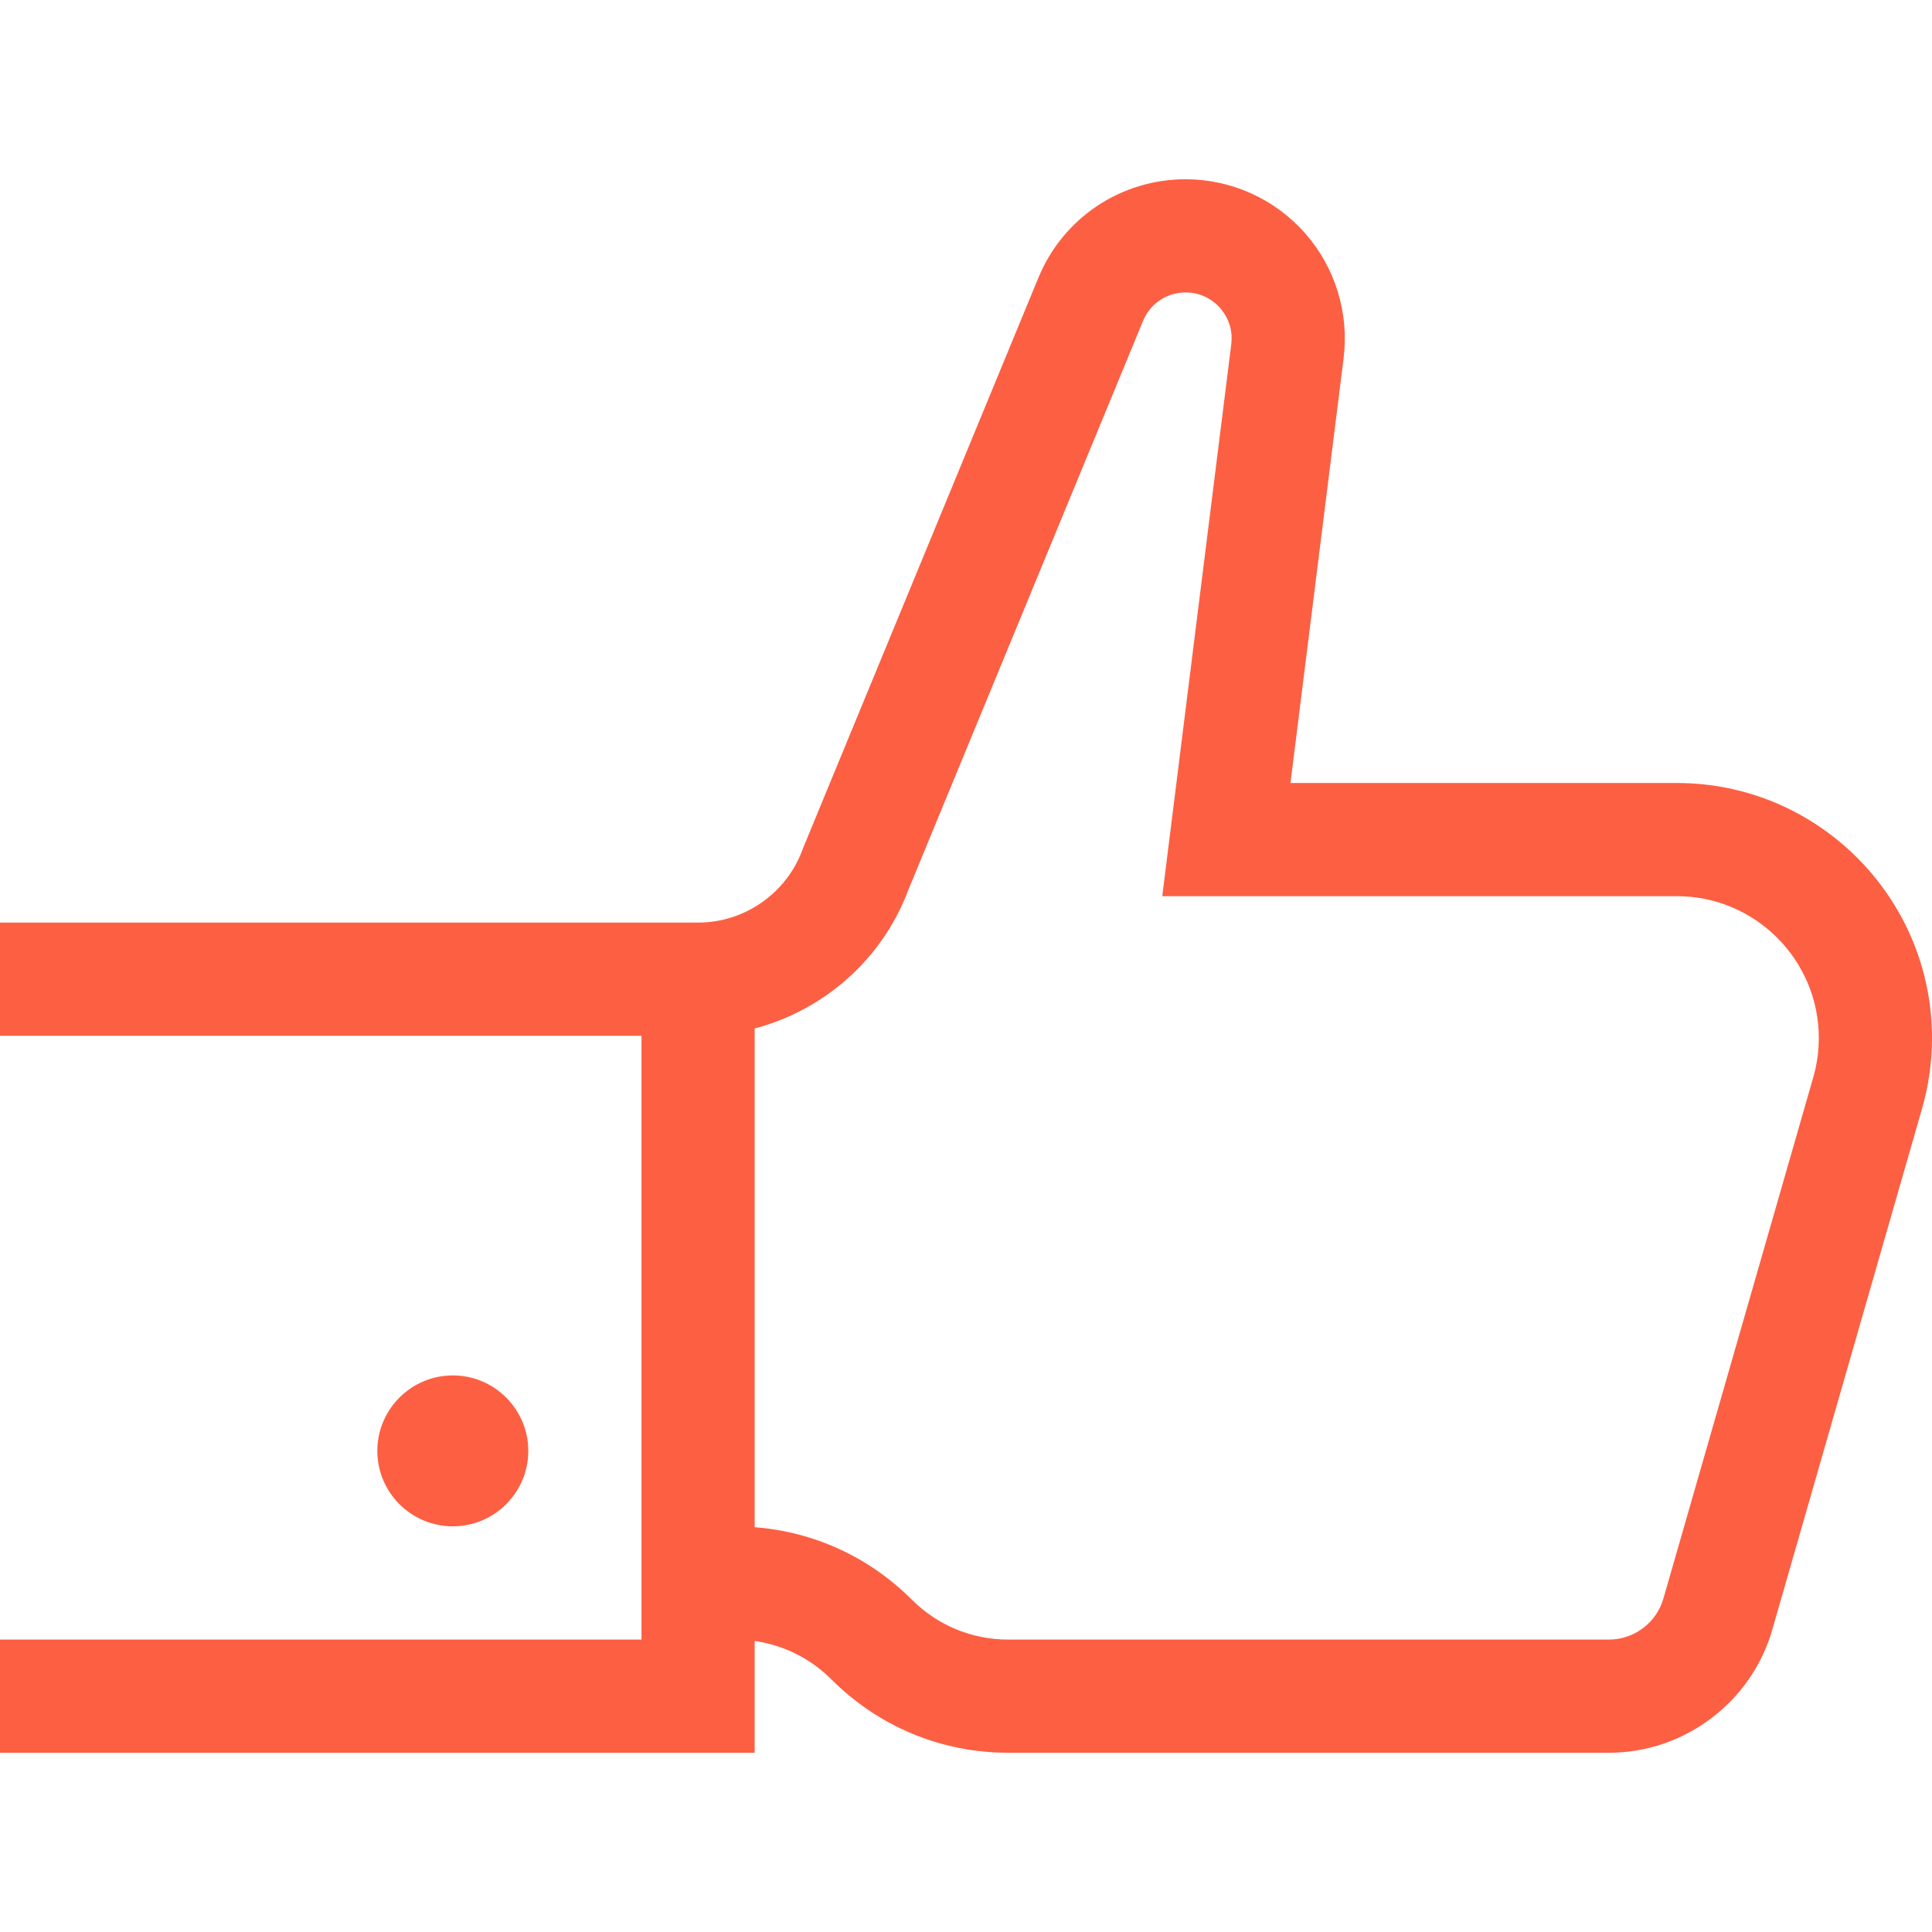 <svg width="36" height="36" viewBox="0 0 36 36" fill="none" xmlns="http://www.w3.org/2000/svg">
<path d="M8.438 25.629C7.662 25.629 7.031 26.26 7.031 27.035C7.031 27.811 7.662 28.441 8.438 28.441C9.213 28.441 9.844 27.811 9.844 27.035C9.844 26.26 9.213 25.629 8.438 25.629Z" fill="#FD5F43"/>
<path d="M31.247 14.59H24.046L25.036 6.674C25.141 5.831 24.879 4.981 24.316 4.343C23.753 3.706 22.942 3.34 22.092 3.34C20.886 3.34 19.809 4.06 19.349 5.175L14.966 15.799L14.952 15.836C14.653 16.647 13.872 17.191 13.008 17.191H0V19.301H11.953V30.551H0V32.66H14.062V30.577C14.604 30.655 15.103 30.903 15.496 31.297C16.376 32.176 17.545 32.66 18.788 32.66H29.982C31.385 32.66 32.635 31.718 33.023 30.37L35.815 20.655C35.938 20.228 36 19.787 36 19.343C36 16.722 33.868 14.59 31.247 14.59ZM33.788 20.073L30.995 29.787C30.866 30.237 30.449 30.551 29.982 30.551H18.788C18.108 30.551 17.469 30.286 16.988 29.805C16.196 29.013 15.168 28.543 14.062 28.457V19.164C15.356 18.823 16.442 17.873 16.924 16.586L21.299 5.979C21.432 5.657 21.743 5.449 22.092 5.449C22.428 5.449 22.639 5.631 22.735 5.739C22.83 5.847 22.984 6.079 22.943 6.413L21.657 16.699H31.247C32.705 16.699 33.891 17.885 33.891 19.342C33.891 19.589 33.856 19.835 33.788 20.073Z" fill="#FD5F43"/>
</svg>

